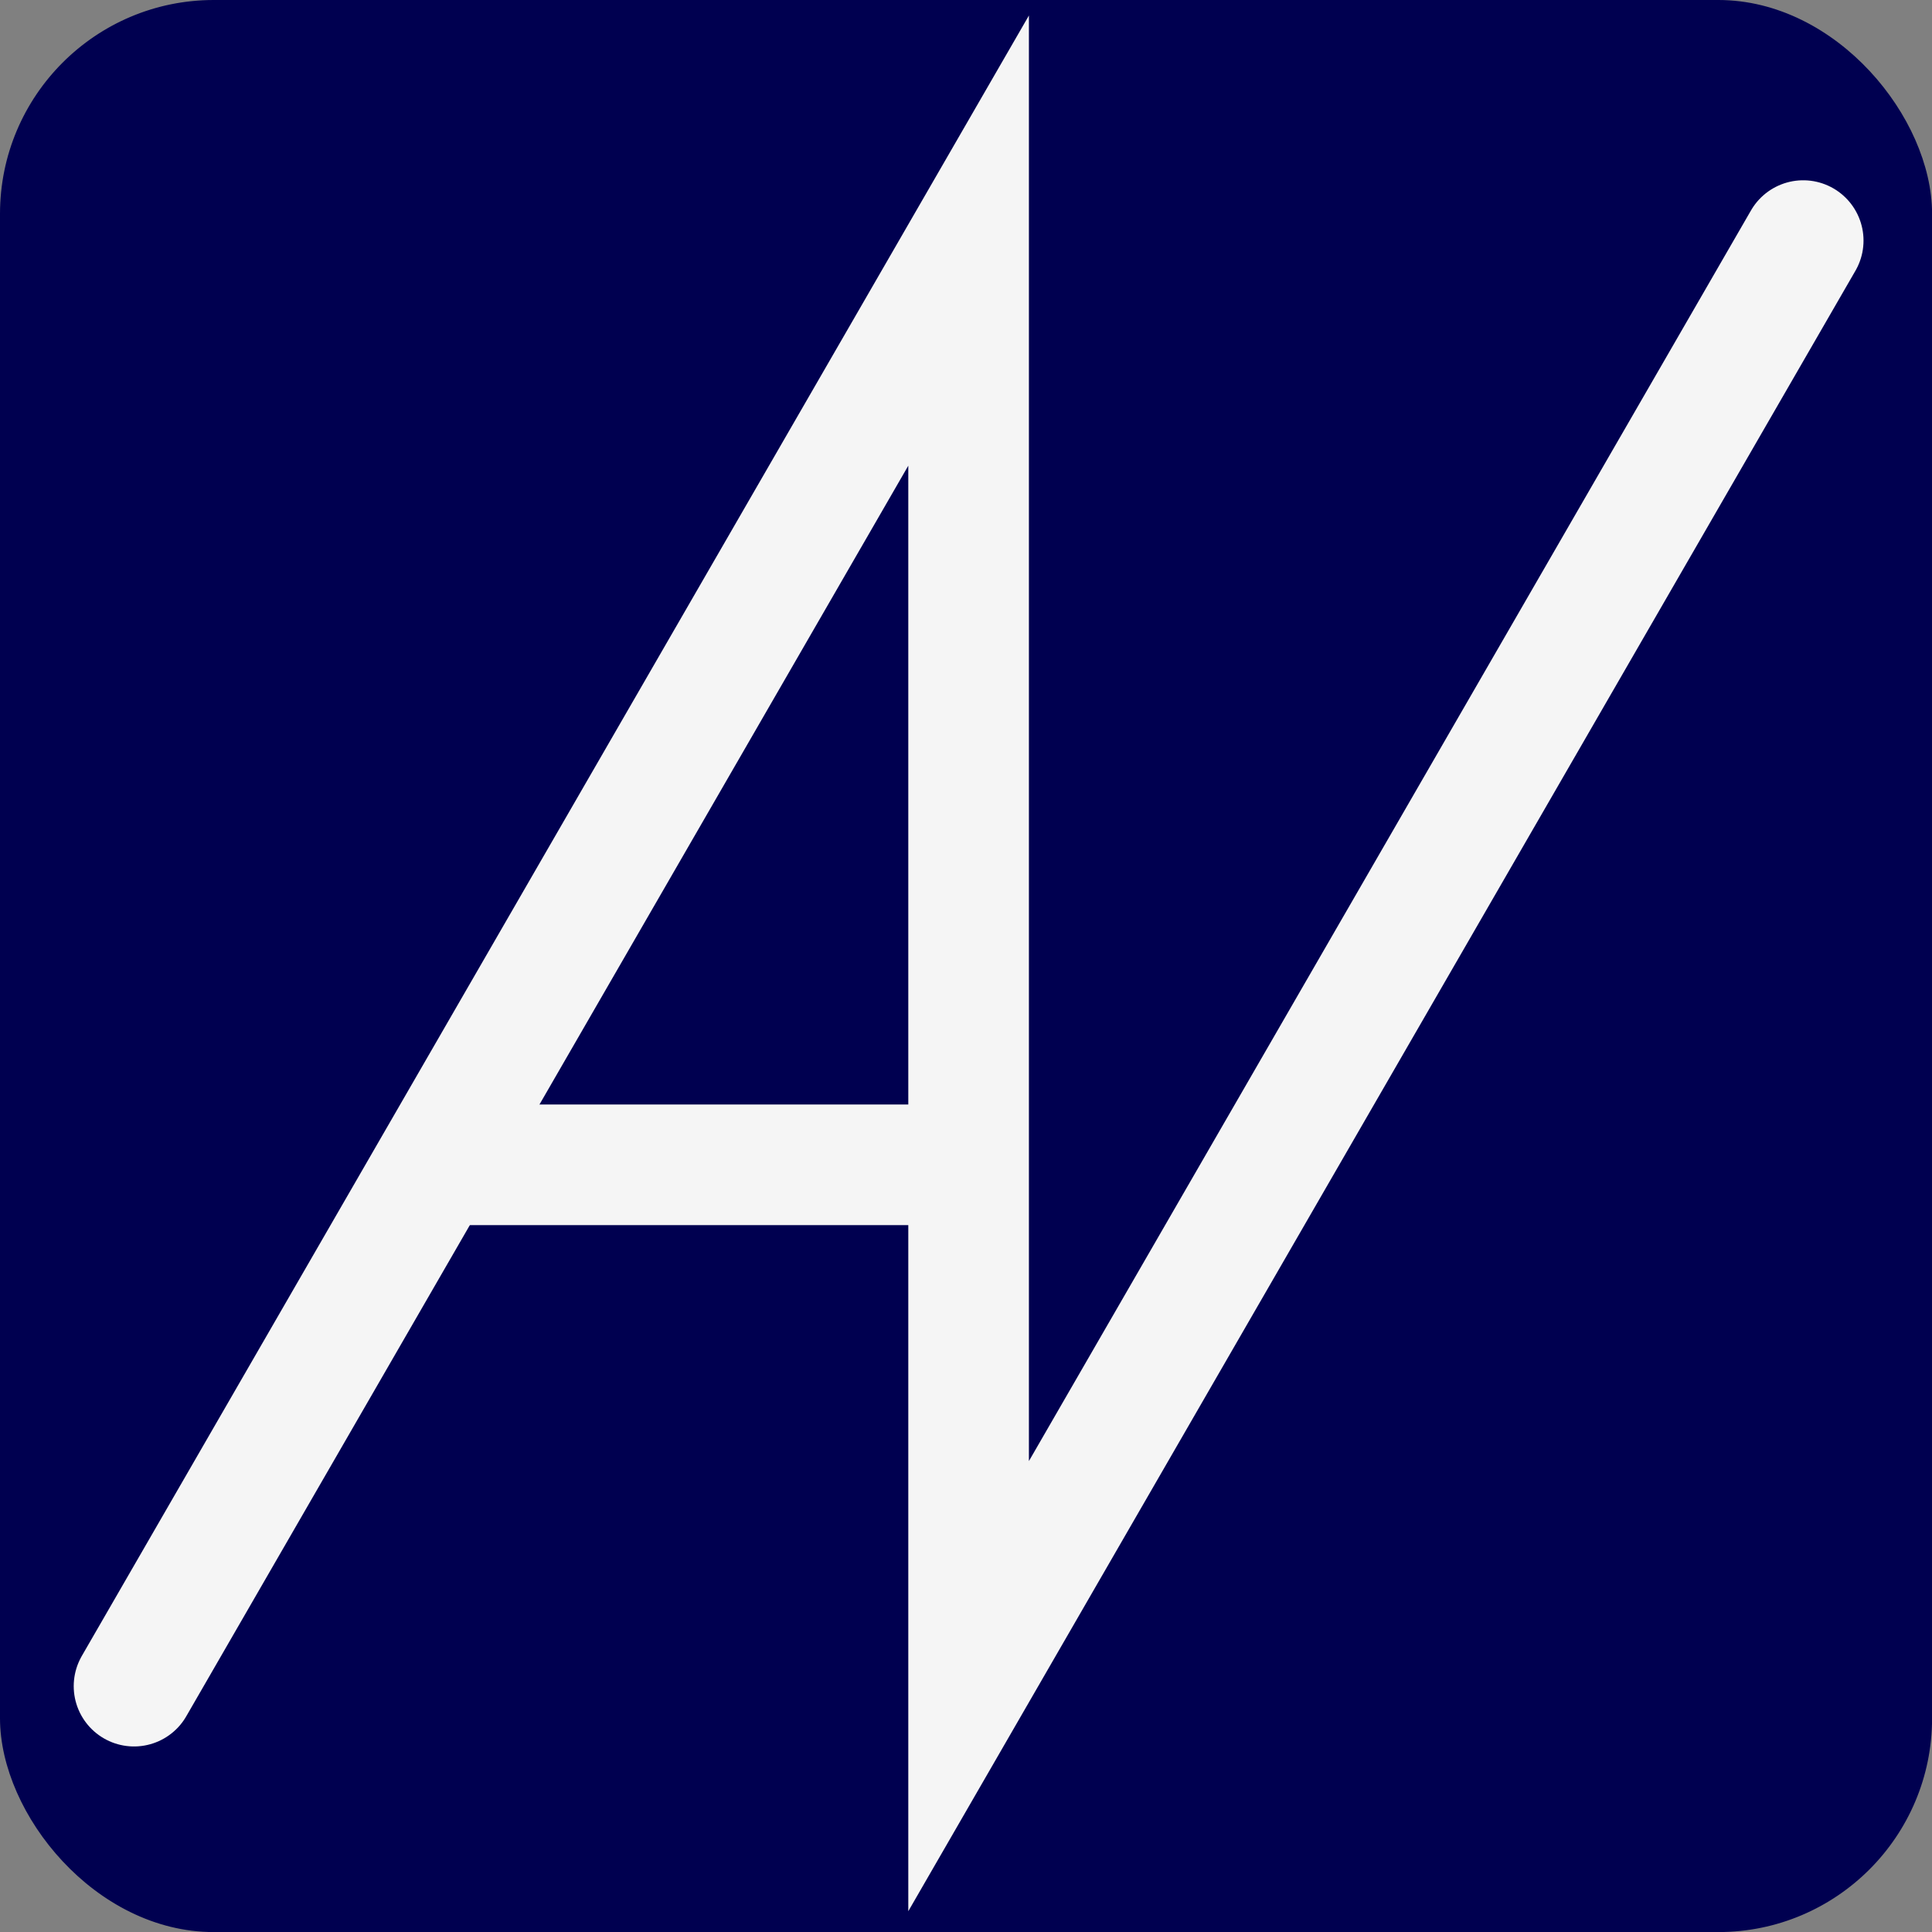 <?xml version="1.0" encoding="UTF-8" standalone="no"?>
<!-- Created with Inkscape (http://www.inkscape.org/) -->

<svg
   width="192"
   height="192"
   viewBox="0 0 50.8 50.8"
   version="1.1"
   id="svg4770"
   inkscape:version="1.1.2 (b8e25be833, 2022-02-05)"
   sodipodi:docname="android-chrome-192x192.svg"
   xmlns:inkscape="http://www.inkscape.org/namespaces/inkscape"
   xmlns:sodipodi="http://sodipodi.sourceforge.net/DTD/sodipodi-0.dtd"
   xmlns="http://www.w3.org/2000/svg"
   xmlns:svg="http://www.w3.org/2000/svg">
  <rect x="0" y="0" width="50.8" height="50.8" fill="#808080" stroke="none"/>
  <sodipodi:namedview
     id="namedview4772"
     pagecolor="#ffffff"
     bordercolor="#666666"
     borderopacity="1.0"
     inkscape:pageshadow="2"
     inkscape:pageopacity="0"
     inkscape:pagecheckerboard="0"
     inkscape:document-units="px"
     showgrid="false"
     units="px"
     inkscape:zoom="2.0107307"
     inkscape:cx="73.853747"
     inkscape:cy="99.714992"
     inkscape:window-width="1920"
     inkscape:window-height="991"
     inkscape:window-x="-9"
     inkscape:window-y="-9"
     inkscape:window-maximized="1"
     inkscape:current-layer="layer1" />
  <defs
     id="defs4767" />
  <g
     inkscape:label="Layer 1"
     inkscape:groupmode="layer"
     id="layer1">
    <g
       id="g5182"
       transform="matrix(6,0,0,6,2.2752212e-5,-1.5199185e-5)">
      <rect
         style="display:inline;fill:#000050;fill-opacity:1;fill-rule:evenodd;stroke:#000050;stroke-width:0.046;stroke-linecap:round;stroke-linejoin:round;stroke-miterlimit:4;stroke-dasharray:none;stroke-opacity:1"
         id="rect819-0"
         width="8.421"
         height="8.421"
         x="0.023"
         y="0.023"
         rx="0.914"
         ry="0.914" />
      <g
         id="g1753-8-0"
         style="display:inline;fill:none;stroke:#f5f5f5;stroke-width:4.035;stroke-linecap:round;stroke-linejoin:miter;stroke-miterlimit:4;stroke-dasharray:none;stroke-dashoffset:0;stroke-opacity:1;paint-order:normal"
         transform="matrix(0.131,0,0,0.131,-7.523,-6.082)">
        <g
           id="g1748-5-1"
           style="fill:none;stroke:#f5f5f5;stroke-width:4.035;stroke-linecap:round;stroke-linejoin:miter;stroke-miterlimit:4;stroke-dasharray:none;stroke-dashoffset:0;stroke-opacity:1;paint-order:normal">
          <path
             style="fill:none;stroke:#f5f5f5;stroke-width:4.035;stroke-linecap:round;stroke-linejoin:miter;stroke-miterlimit:4;stroke-dasharray:none;stroke-dashoffset:0;stroke-opacity:1;paint-order:normal"
             d="M 61.911,102.834 89.83,54.476 V 102.834 L 117.75,54.476"
             id="path678-7-0" />
        </g>
        <path
           style="fill:none;stroke:#f5f5f5;stroke-width:4.035;stroke-linecap:square;stroke-linejoin:miter;stroke-miterlimit:4;stroke-dasharray:none;stroke-dashoffset:0;stroke-opacity:1;paint-order:normal"
           d="M 74.612,85.394 H 87.984"
           id="path680-6-7" />
      </g>
    </g>
  </g>
</svg>
